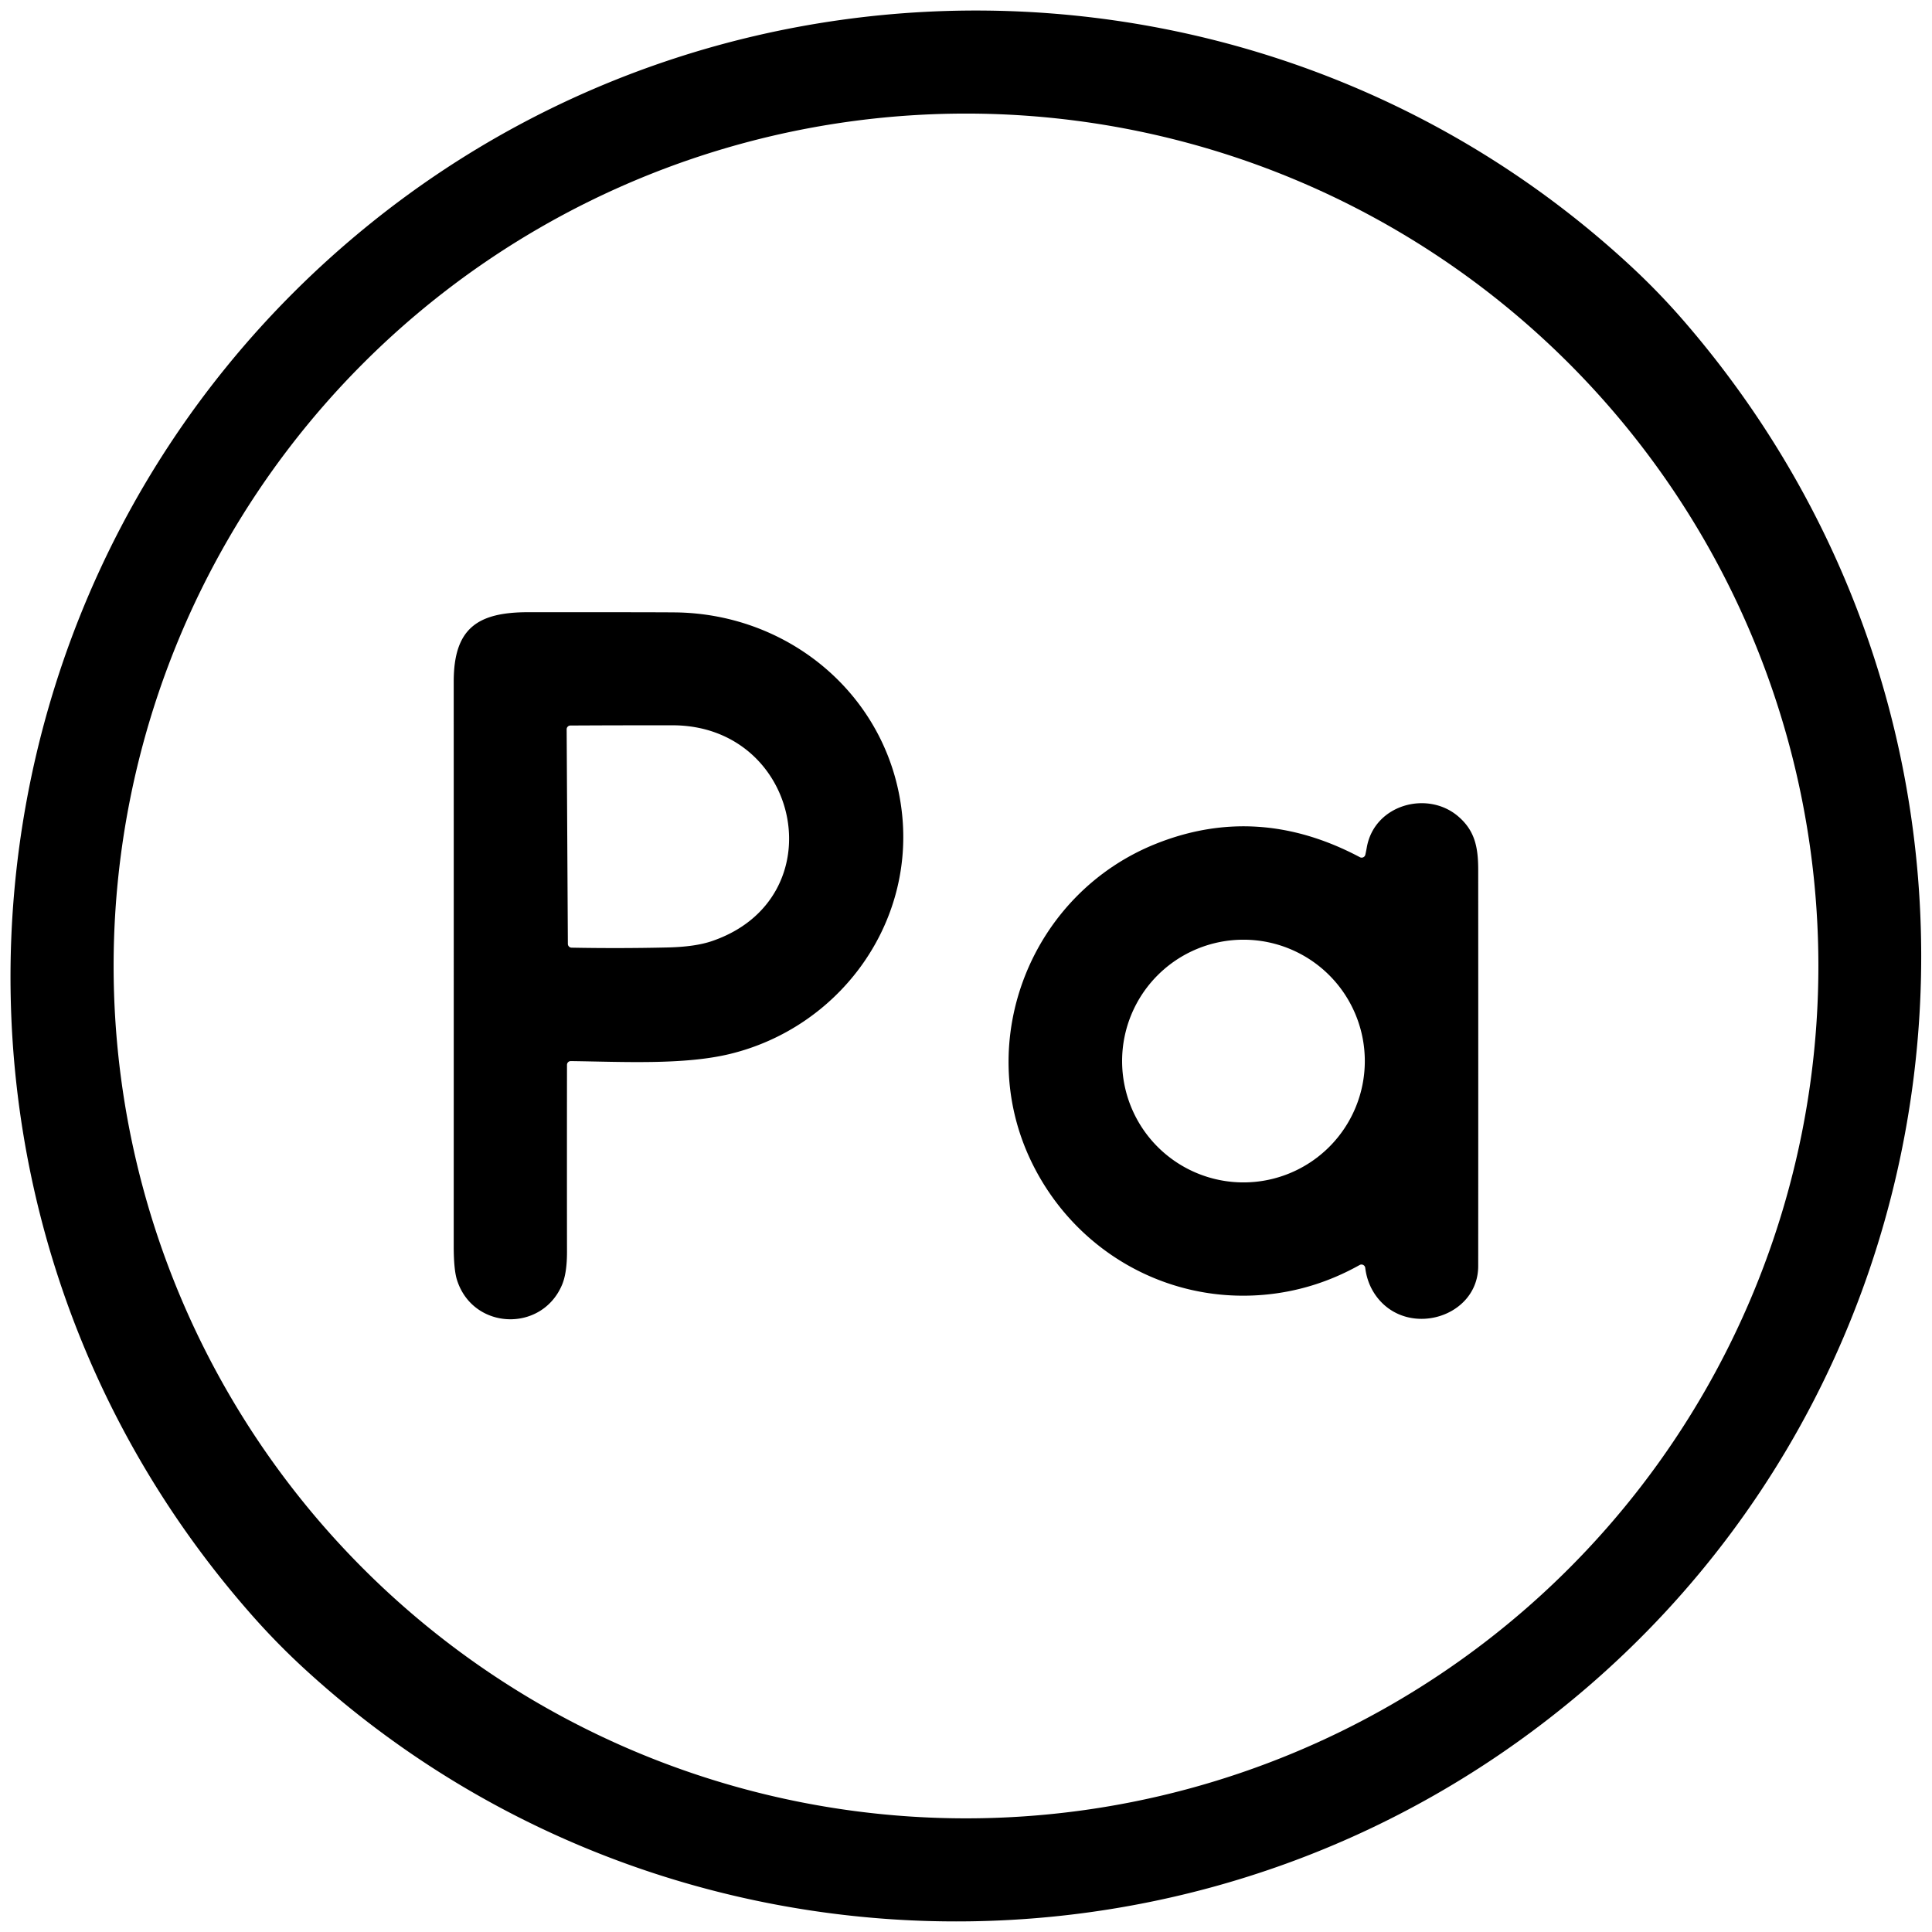 <?xml version="1.0" encoding="UTF-8" standalone="no"?>
<!DOCTYPE svg PUBLIC "-//W3C//DTD SVG 1.1//EN" "http://www.w3.org/Graphics/SVG/1.1/DTD/svg11.dtd">
<svg xmlns="http://www.w3.org/2000/svg" version="1.1" viewBox="0 0 512 512">
<path fill="#000000" d="
  M 66.68 427.95
  C -29.83 318.39 -15.13 150.75 98.07 59.31
  C 196.33 -20.05 339.71 -15.50 432.52 70.84
  Q 439.78 77.60 446.39 85.24
  C 545.90 200.44 524.81 376.68 399.09 463.80
  C 301.40 531.49 168.42 522.82 80.66 442.23
  Q 73.34 435.51 66.68 427.95
  Z
  M 481.89 255.99
  A 225.89 225.89 0.0 0 0 256.00 30.10
  A 225.89 225.89 0.0 0 0 30.11 255.99
  A 225.89 225.89 0.0 0 0 256.00 481.88
  A 225.89 225.89 0.0 0 0 481.89 255.99
  Z"
/>
<path fill="#000000" d="
  M 178.73 162.29
  C 209.88 162.54 236.30 185.34 239.14 216.58
  C 241.81 245.97 221.83 272.37 193.52 279.29
  C 181.32 282.27 165.09 281.38 151.27 281.20
  A 1.00 0.99 -89.4 0 0 150.26 282.20
  Q 150.23 306.71 150.26 331.78
  Q 150.26 337.36 148.96 340.46
  C 143.60 353.21 125.36 352.51 121.12 339.24
  Q 120.24 336.51 120.24 330.16
  Q 120.26 255.40 120.24 180.65
  C 120.24 166.45 126.60 162.24 140.02 162.24
  Q 172.01 162.23 178.73 162.29
  Z
  M 188.61 249.42
  C 221.65 238.21 212.29 192.25 178.23 192.21
  Q 164.61 192.20 151.17 192.27
  A 1.00 1.00 0.0 0 0 150.17 193.27
  L 150.49 250.14
  A 1.01 1.00 -89.7 0 0 151.47 251.14
  Q 164.14 251.38 176.81 251.09
  Q 184.16 250.93 188.61 249.42
  Z"
/>
<path fill="#000000" d="
  M 361.80 335.99
  A 1.00 1.00 0.0 0 0 360.32 335.24
  Q 348.22 342.01 334.74 343.15
  C 308.64 345.35 284.45 331.12 273.22 307.63
  C 257.89 275.56 273.36 236.64 306.59 223.51
  Q 333.48 212.89 360.39 227.17
  A 1.00 1.00 0.0 0 0 361.83 226.50
  Q 362.04 225.56 362.21 224.61
  C 364.18 213.24 378.22 209.39 386.38 216.30
  C 390.77 220.03 391.73 224.35 391.74 230.42
  Q 391.77 282.96 391.74 335.50
  C 391.74 349.10 373.20 354.64 364.89 343.72
  Q 362.35 340.38 361.80 335.99
  Z
  M 361.69 281.19
  A 32.16 32.16 0.0 0 0 329.53 249.03
  A 32.16 32.16 0.0 0 0 297.37 281.19
  A 32.16 32.16 0.0 0 0 329.53 313.35
  A 32.16 32.16 0.0 0 0 361.69 281.19
  Z"
/>
</svg>
